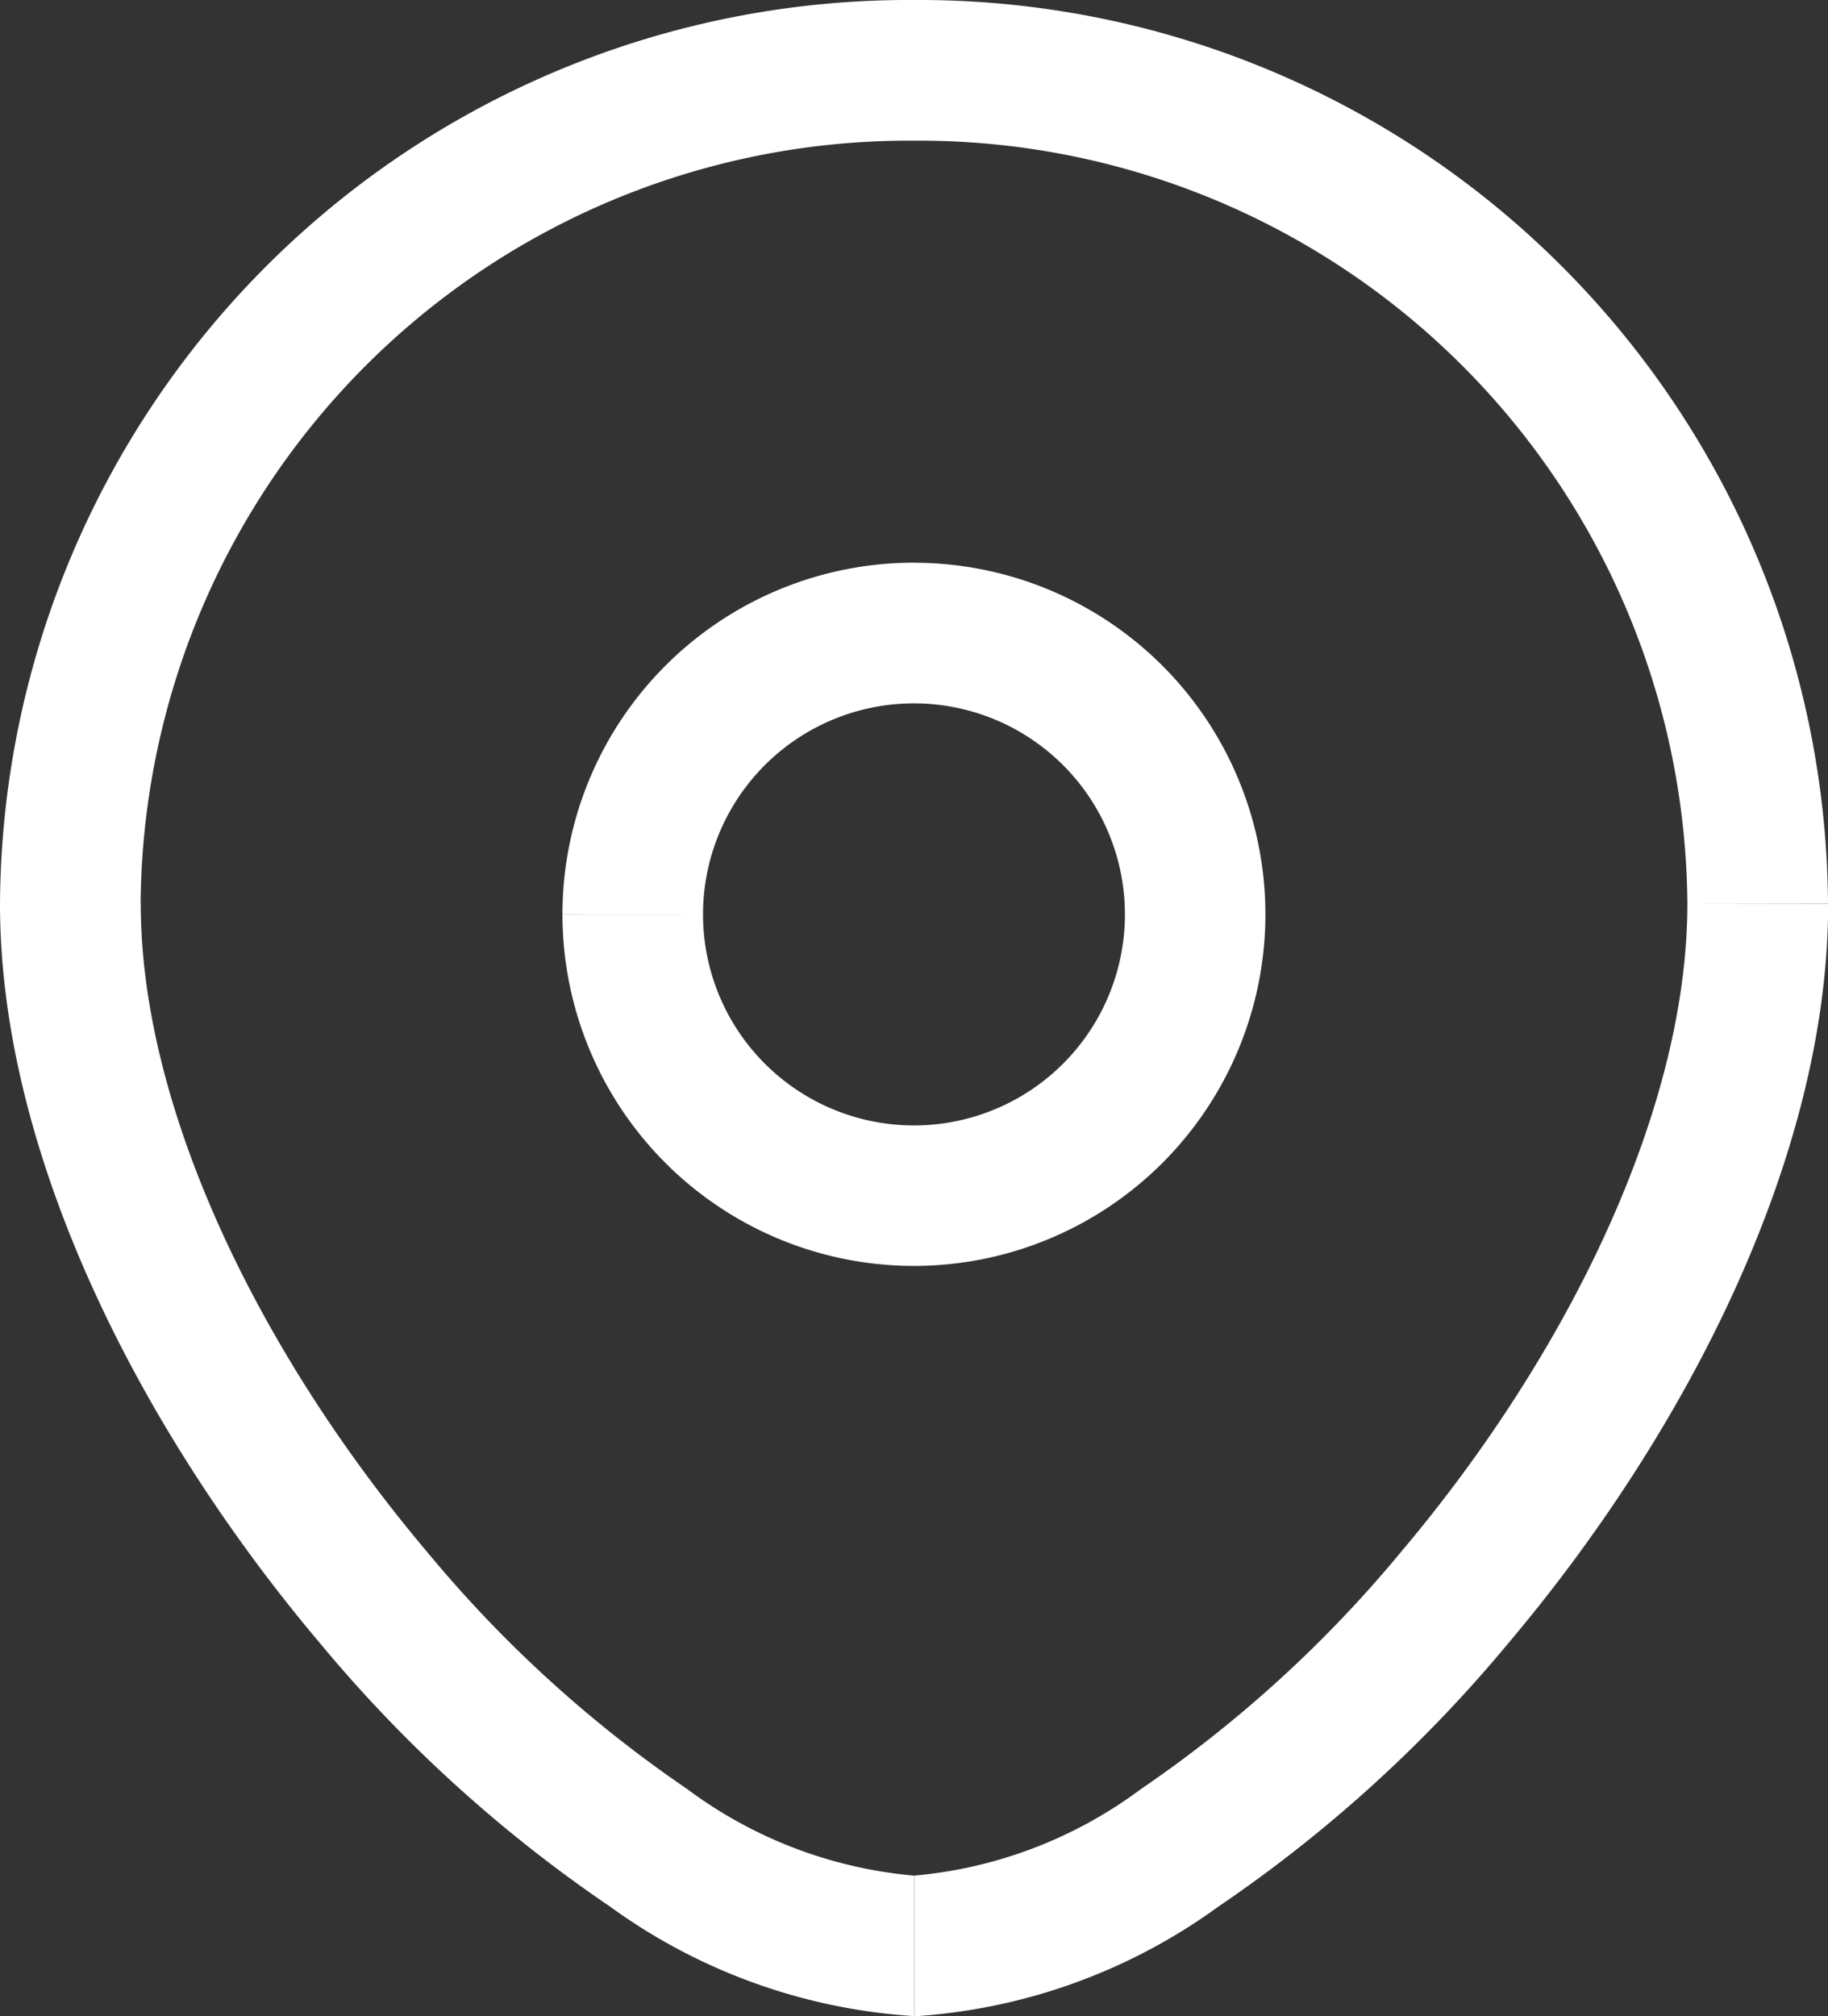 <svg xmlns="http://www.w3.org/2000/svg" width="26.725" height="29.466" viewBox="0 0 26.725 29.466">
  <rect x="0" y="0" width="26.725" height="29.466" fill="#333333" stroke="none"/>
  <path id="Vector" d="M24.669,13.21c0,3.02-1.761,6.6-4.19,9.474a18.328,18.328,0,0,1-3.8,3.462,6.5,6.5,0,0,1-3.314,1.264v2.056a8.466,8.466,0,0,0,4.443-1.6,20.37,20.37,0,0,0,4.244-3.853c2.582-3.056,4.675-7.093,4.675-10.8ZM13.362,27.41a6.5,6.5,0,0,1-3.314-1.264,18.329,18.329,0,0,1-3.8-3.462c-2.429-2.875-4.19-6.453-4.19-9.474H0c0,3.708,2.094,7.744,4.675,10.8a20.372,20.372,0,0,0,4.244,3.853,8.466,8.466,0,0,0,4.443,1.6ZM2.056,13.21A11.231,11.231,0,0,1,13.362,2.056V0A13.287,13.287,0,0,0,0,13.21ZM13.362,2.056A11.231,11.231,0,0,1,24.669,13.21h2.056A13.287,13.287,0,0,0,13.362,0Zm3.084,11.307a3.084,3.084,0,0,1-3.084,3.084V18.5A5.139,5.139,0,0,0,18.5,13.362Zm-3.084,3.084a3.084,3.084,0,0,1-3.084-3.084H8.223A5.139,5.139,0,0,0,13.362,18.5Zm-3.084-3.084a3.084,3.084,0,0,1,3.084-3.084V8.223a5.139,5.139,0,0,0-5.139,5.139Zm3.084-3.084a3.084,3.084,0,0,1,3.084,3.084H18.5a5.139,5.139,0,0,0-5.139-5.139Z" fill="#fff"/>
</svg>
